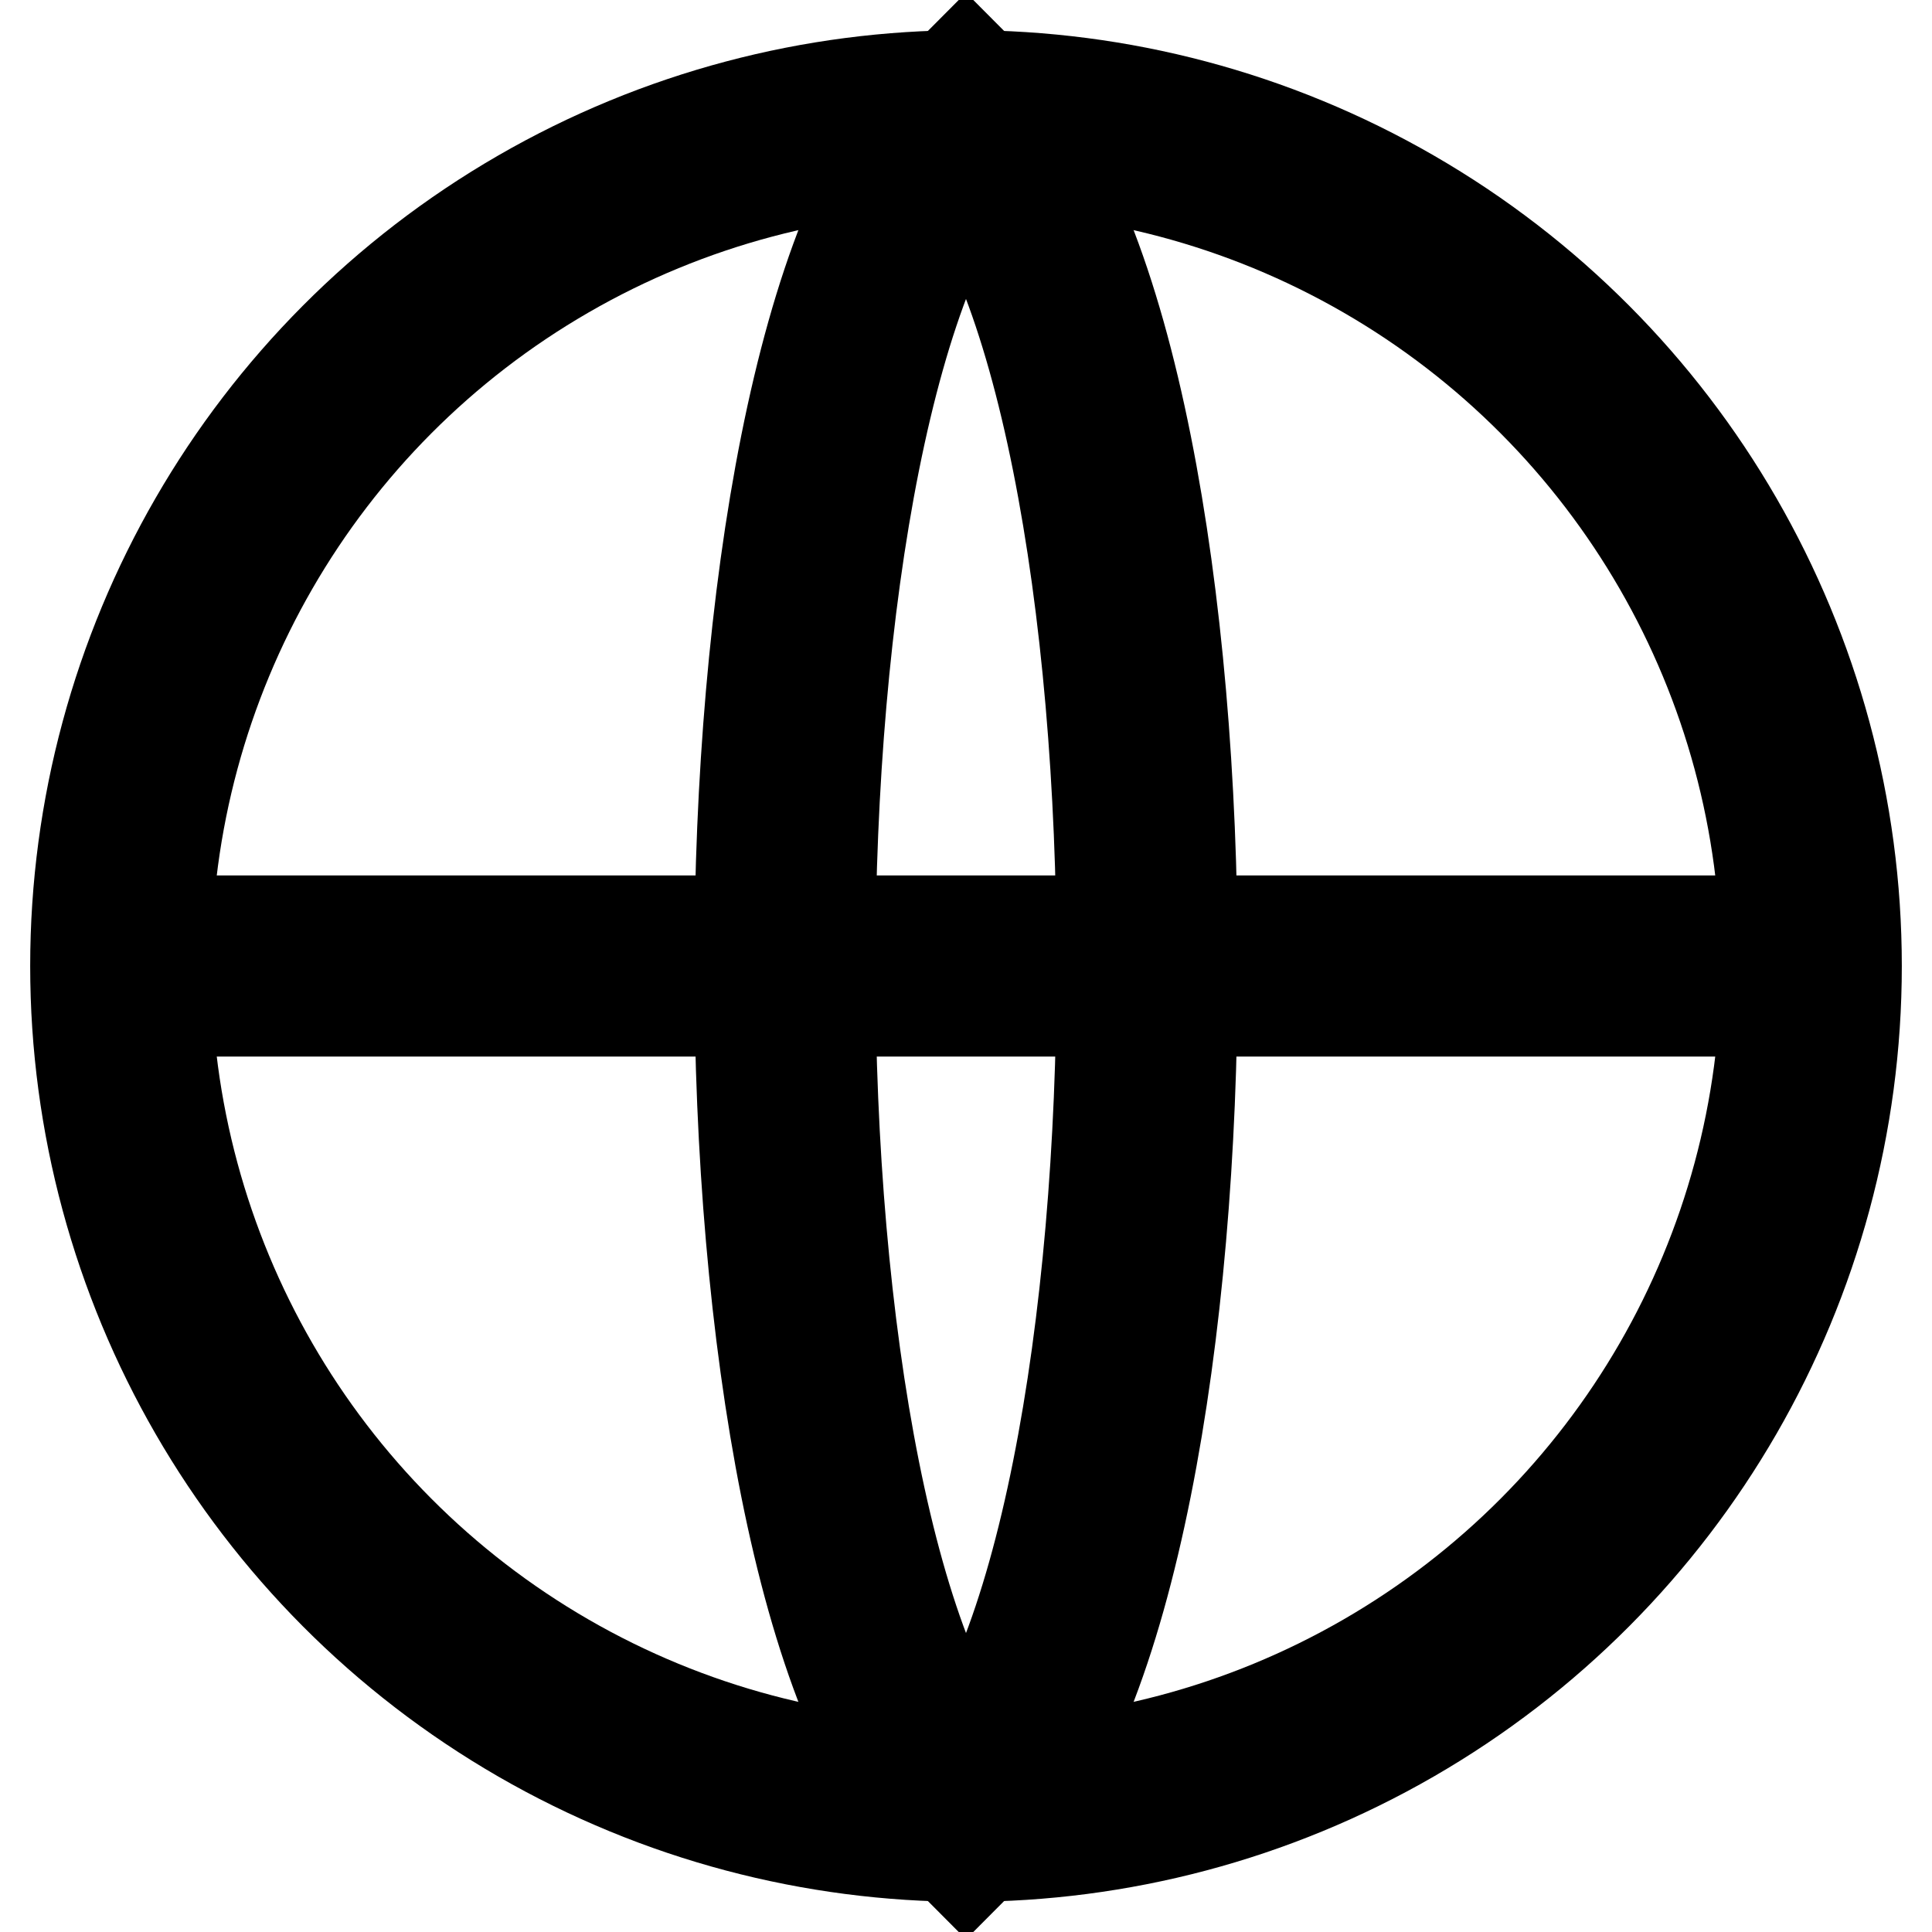 <svg width="16" height="16" viewBox="0 0 16 16" fill="none" xmlns="http://www.w3.org/2000/svg">
  <circle cx="8" cy="8" r="7" stroke="currentColor" stroke-width="1.5" fill="none"/>
  <path d="M1 8H15" stroke="currentColor" stroke-width="1.5"/>
  <path d="M8 1C10 3 10 13 8 15C6 13 6 3 8 1Z" stroke="currentColor" stroke-width="1.5" fill="none"/>
</svg> 